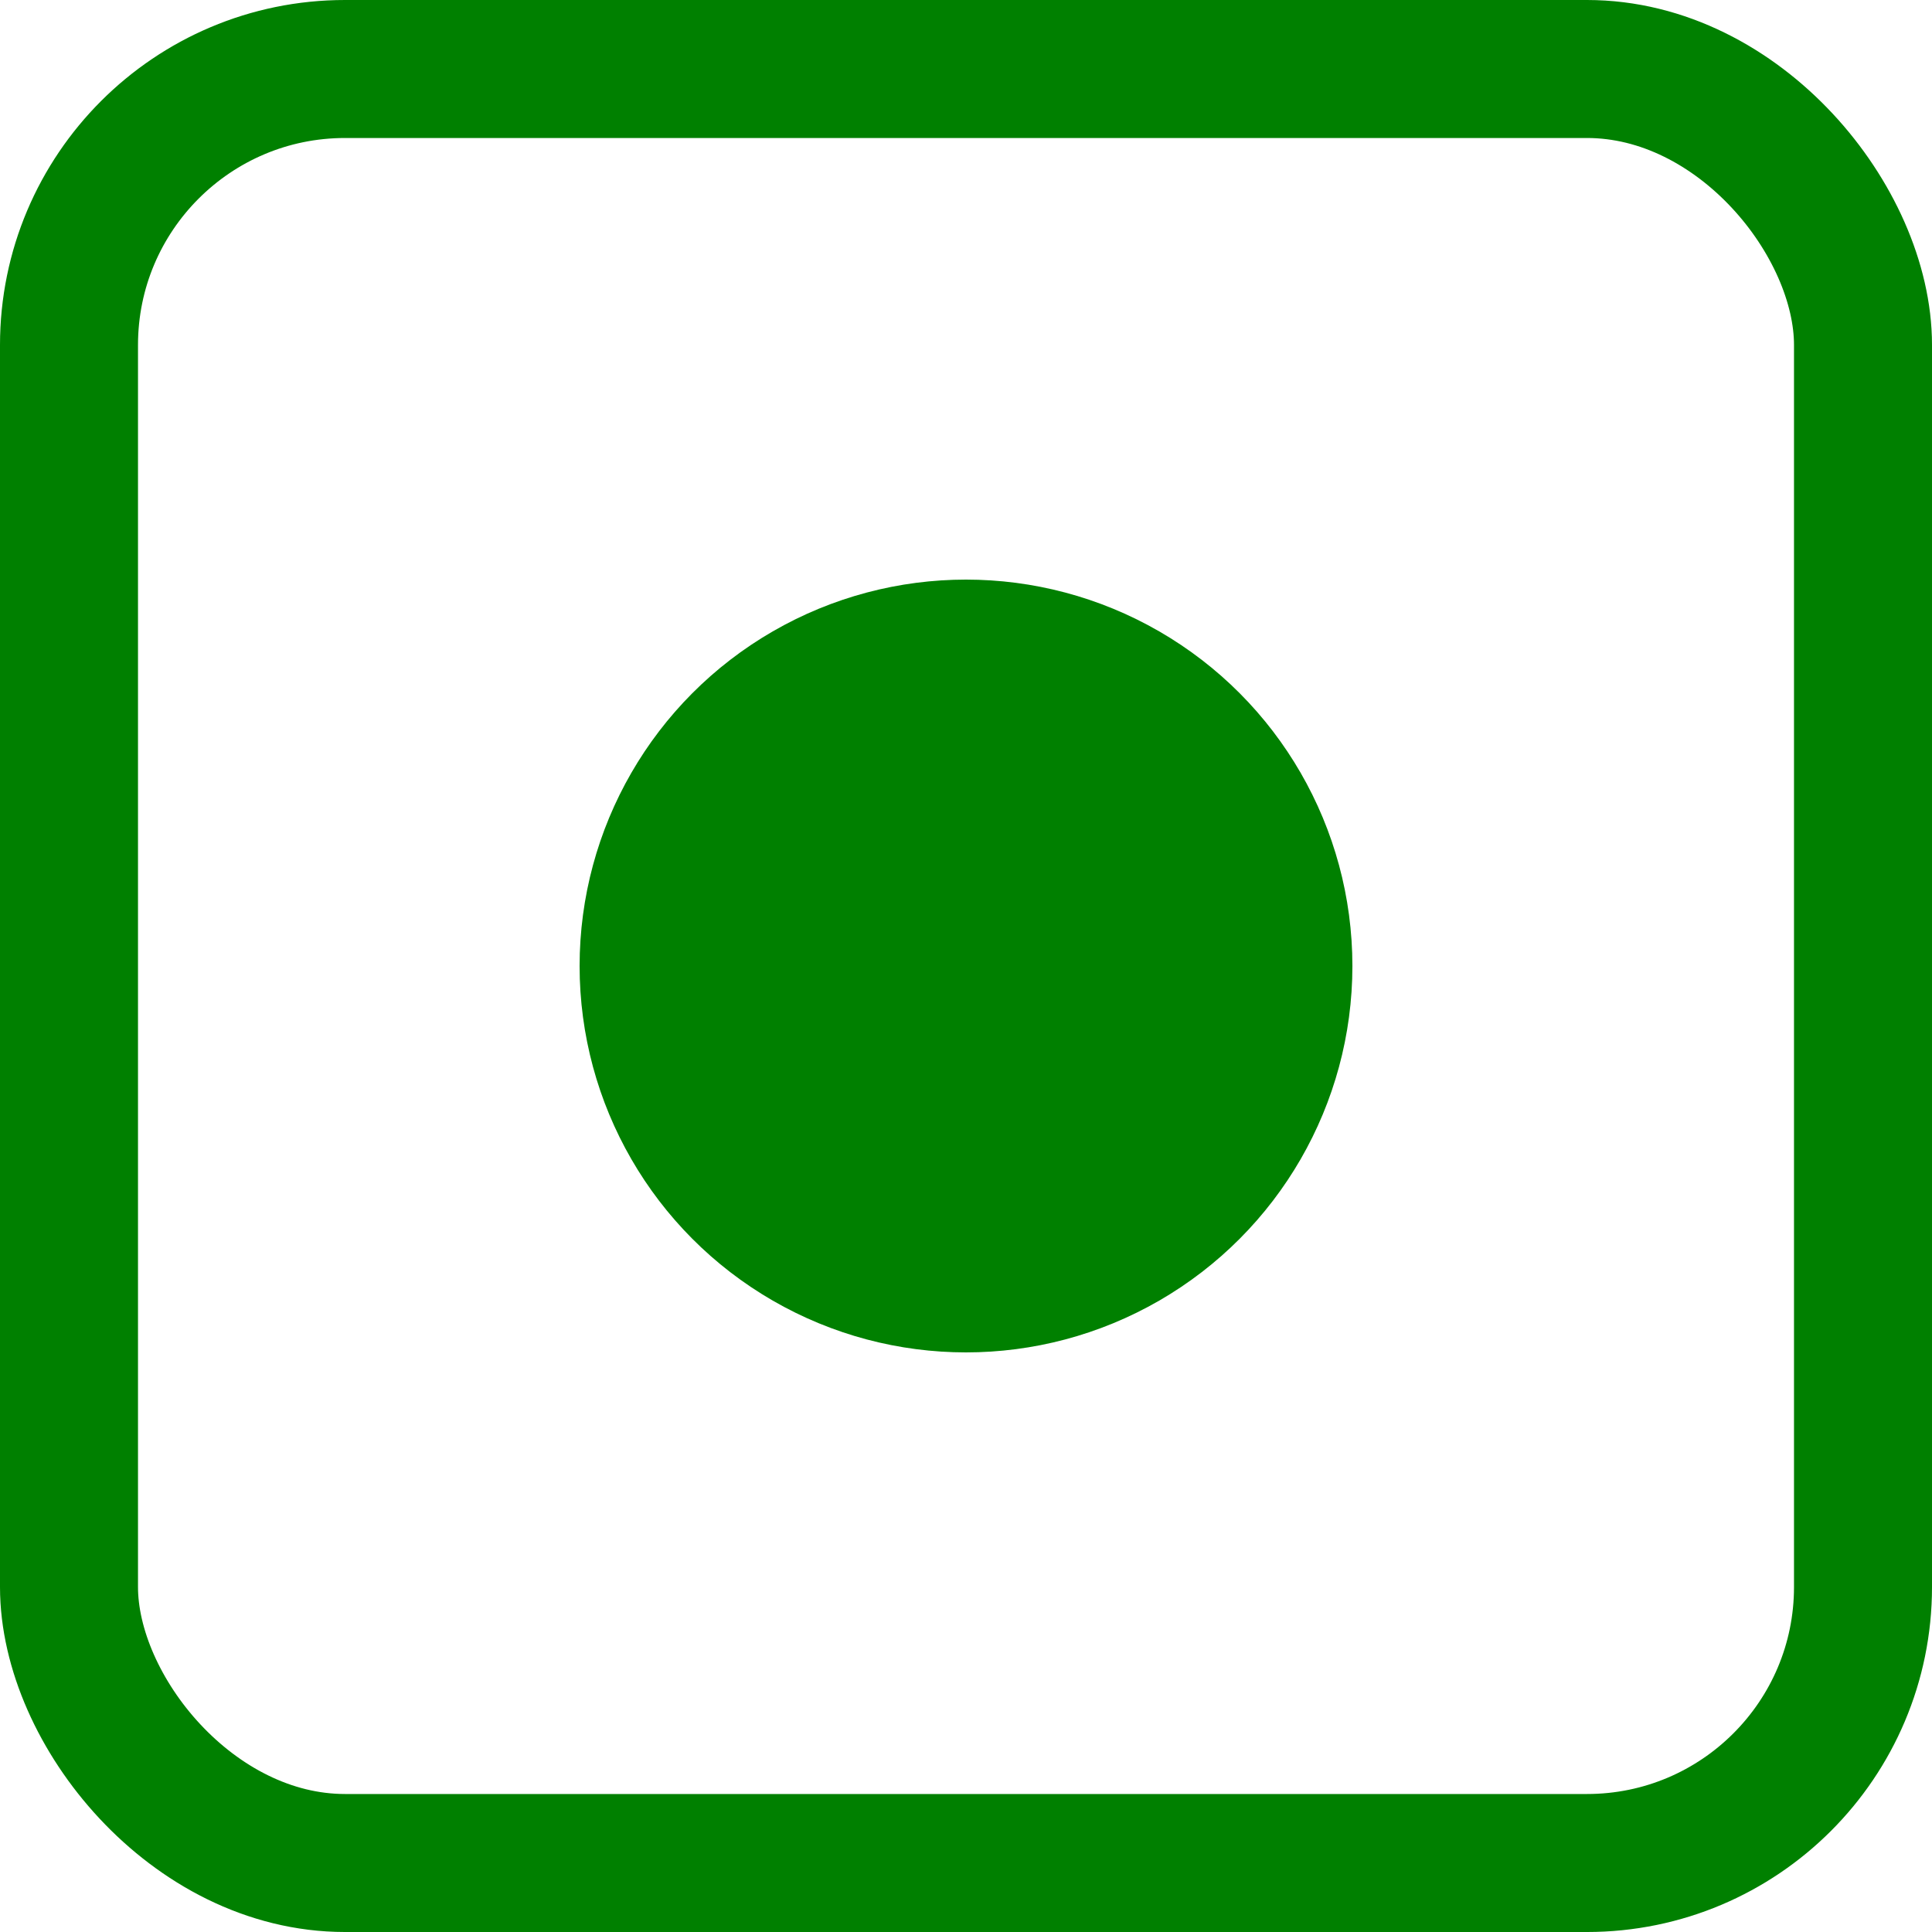 <svg width="28" height="28" viewBox="0 0 28 28" fill="none" xmlns="http://www.w3.org/2000/svg">
<rect x="1" y="1" width="26" height="26" rx="4" stroke="green" stroke-width="2"/>
<circle cx="14" cy="14" r="5.6" fill="green"/>
</svg>
